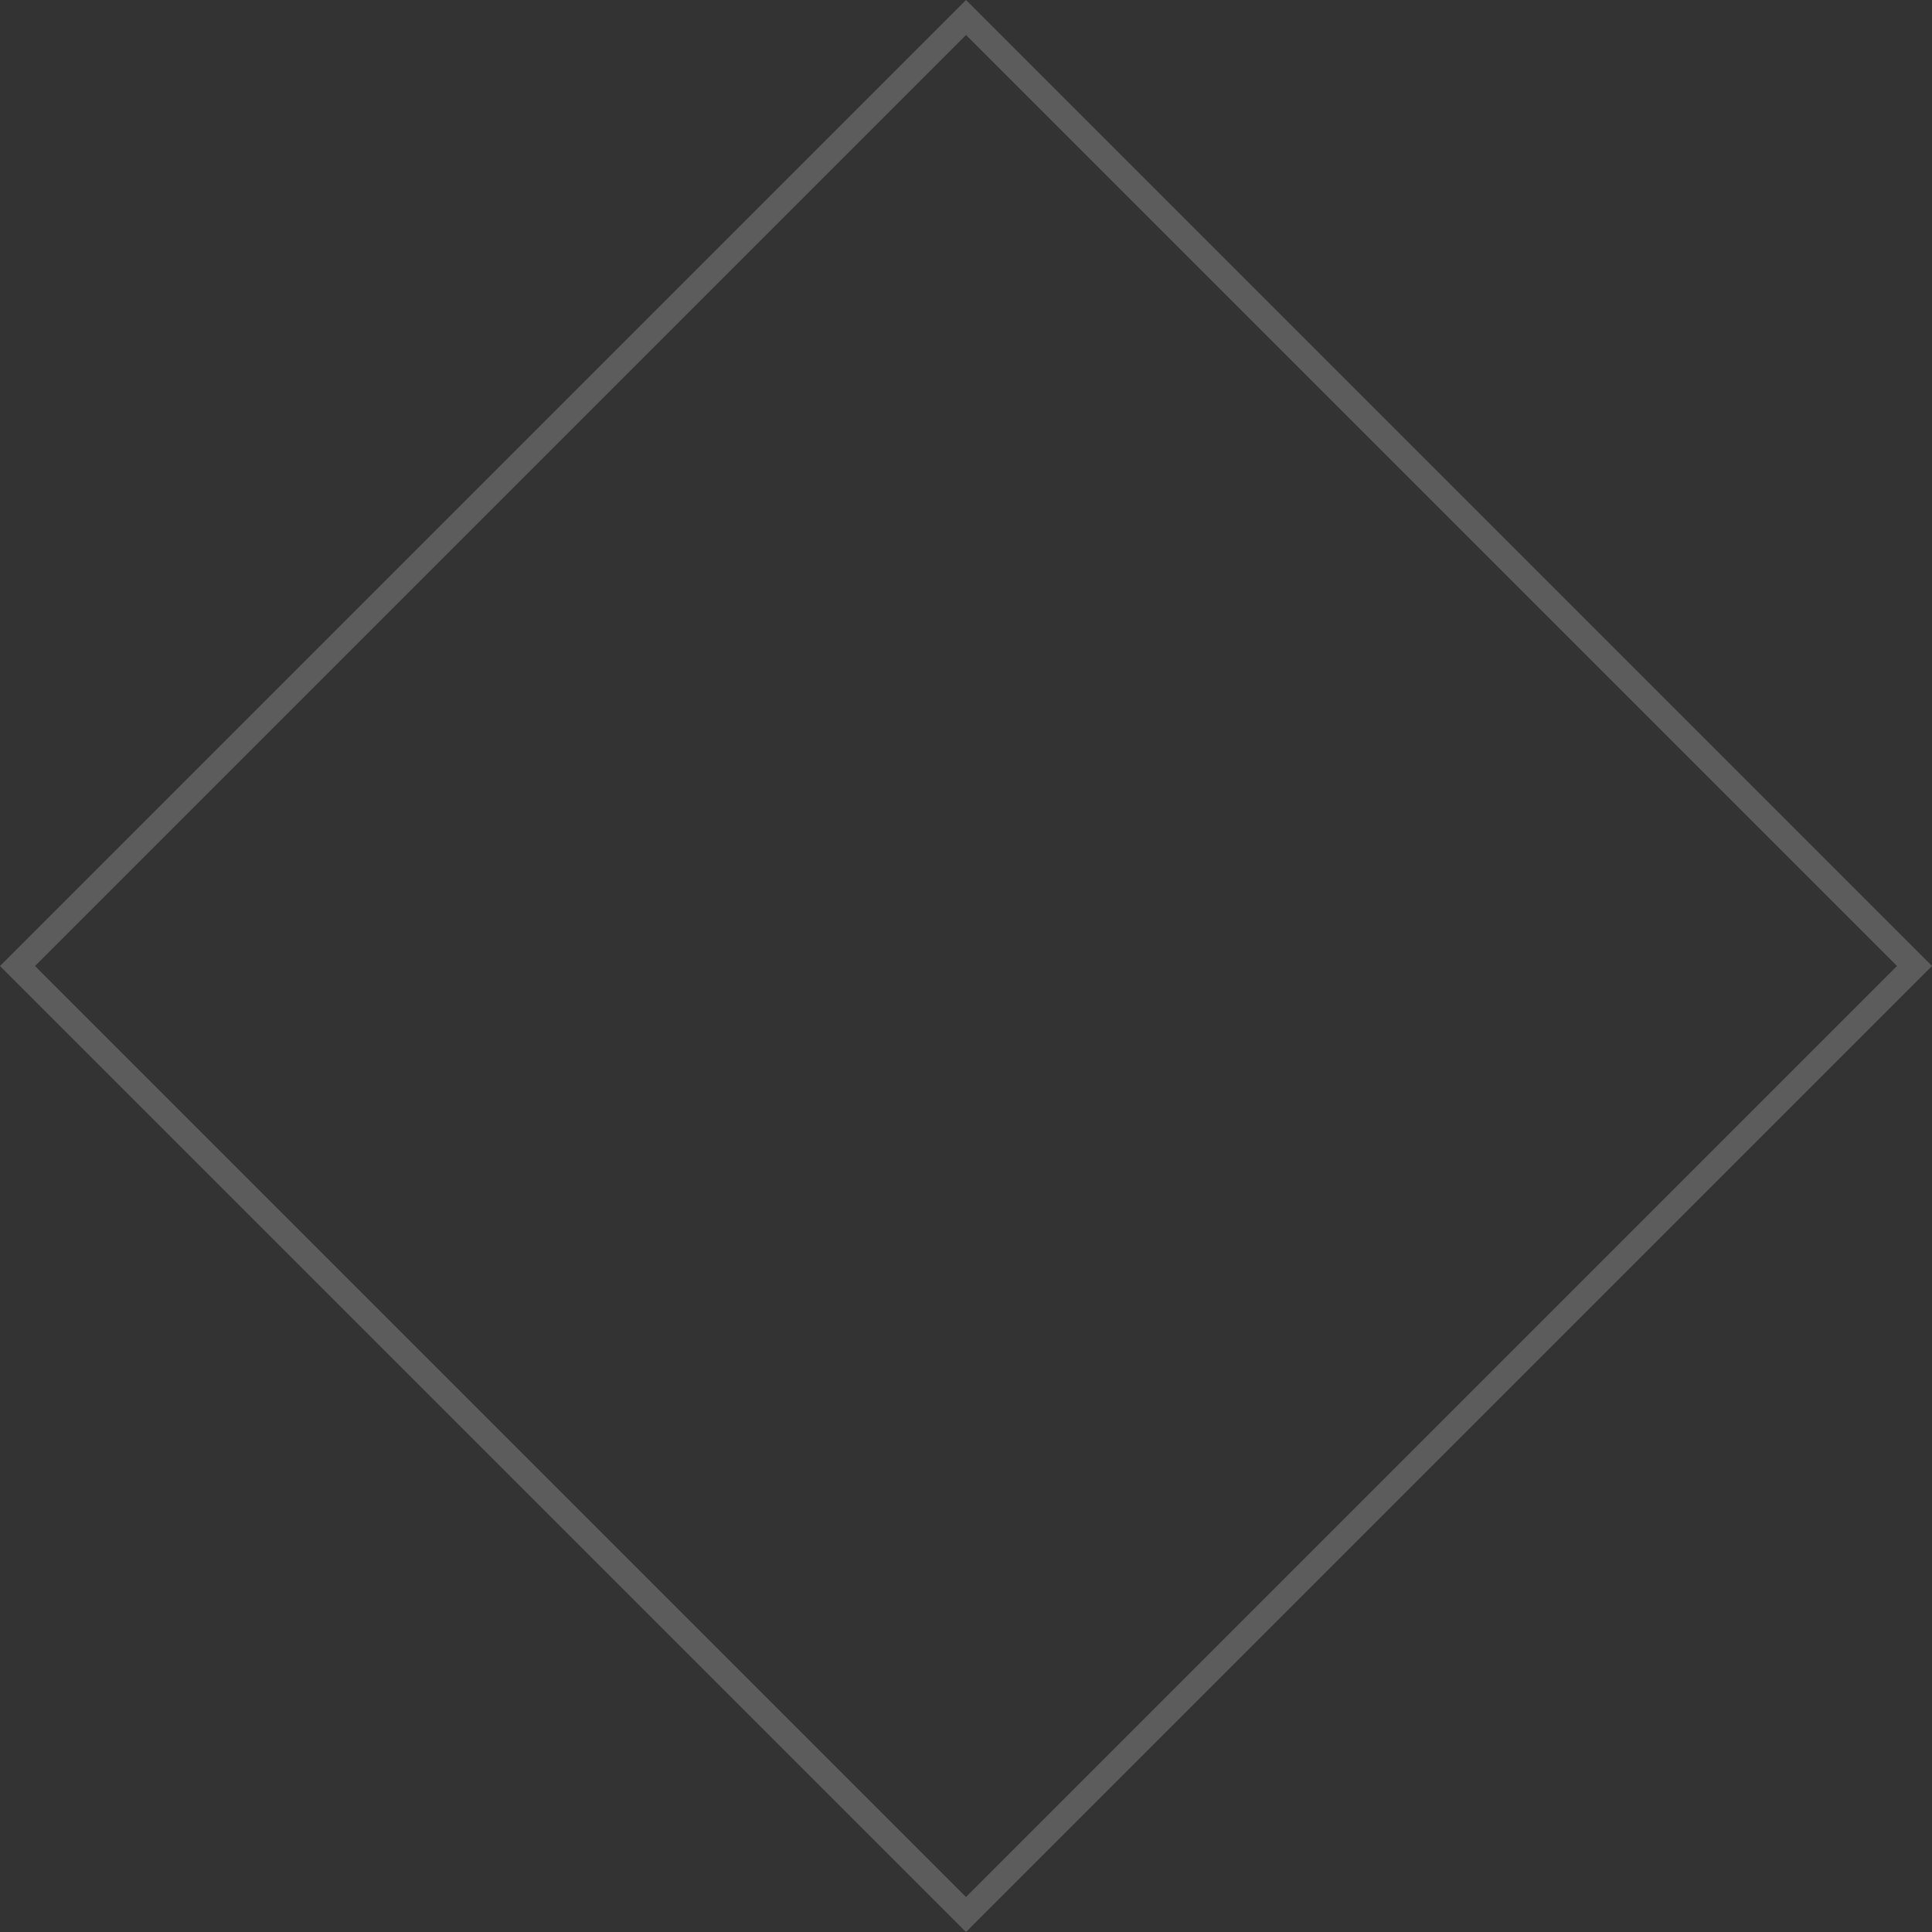 <svg width="78" height="78" viewBox="0 0 78 78" fill="none" xmlns="http://www.w3.org/2000/svg">
<rect x="0" y="0" width="78" height="78" fill="#333333" stroke="none"/>
<path d="M0.707 39L39 0.707L77.293 39L39 77.293L0.707 39Z" stroke="white" stroke-opacity="0.2"/>
</svg>
